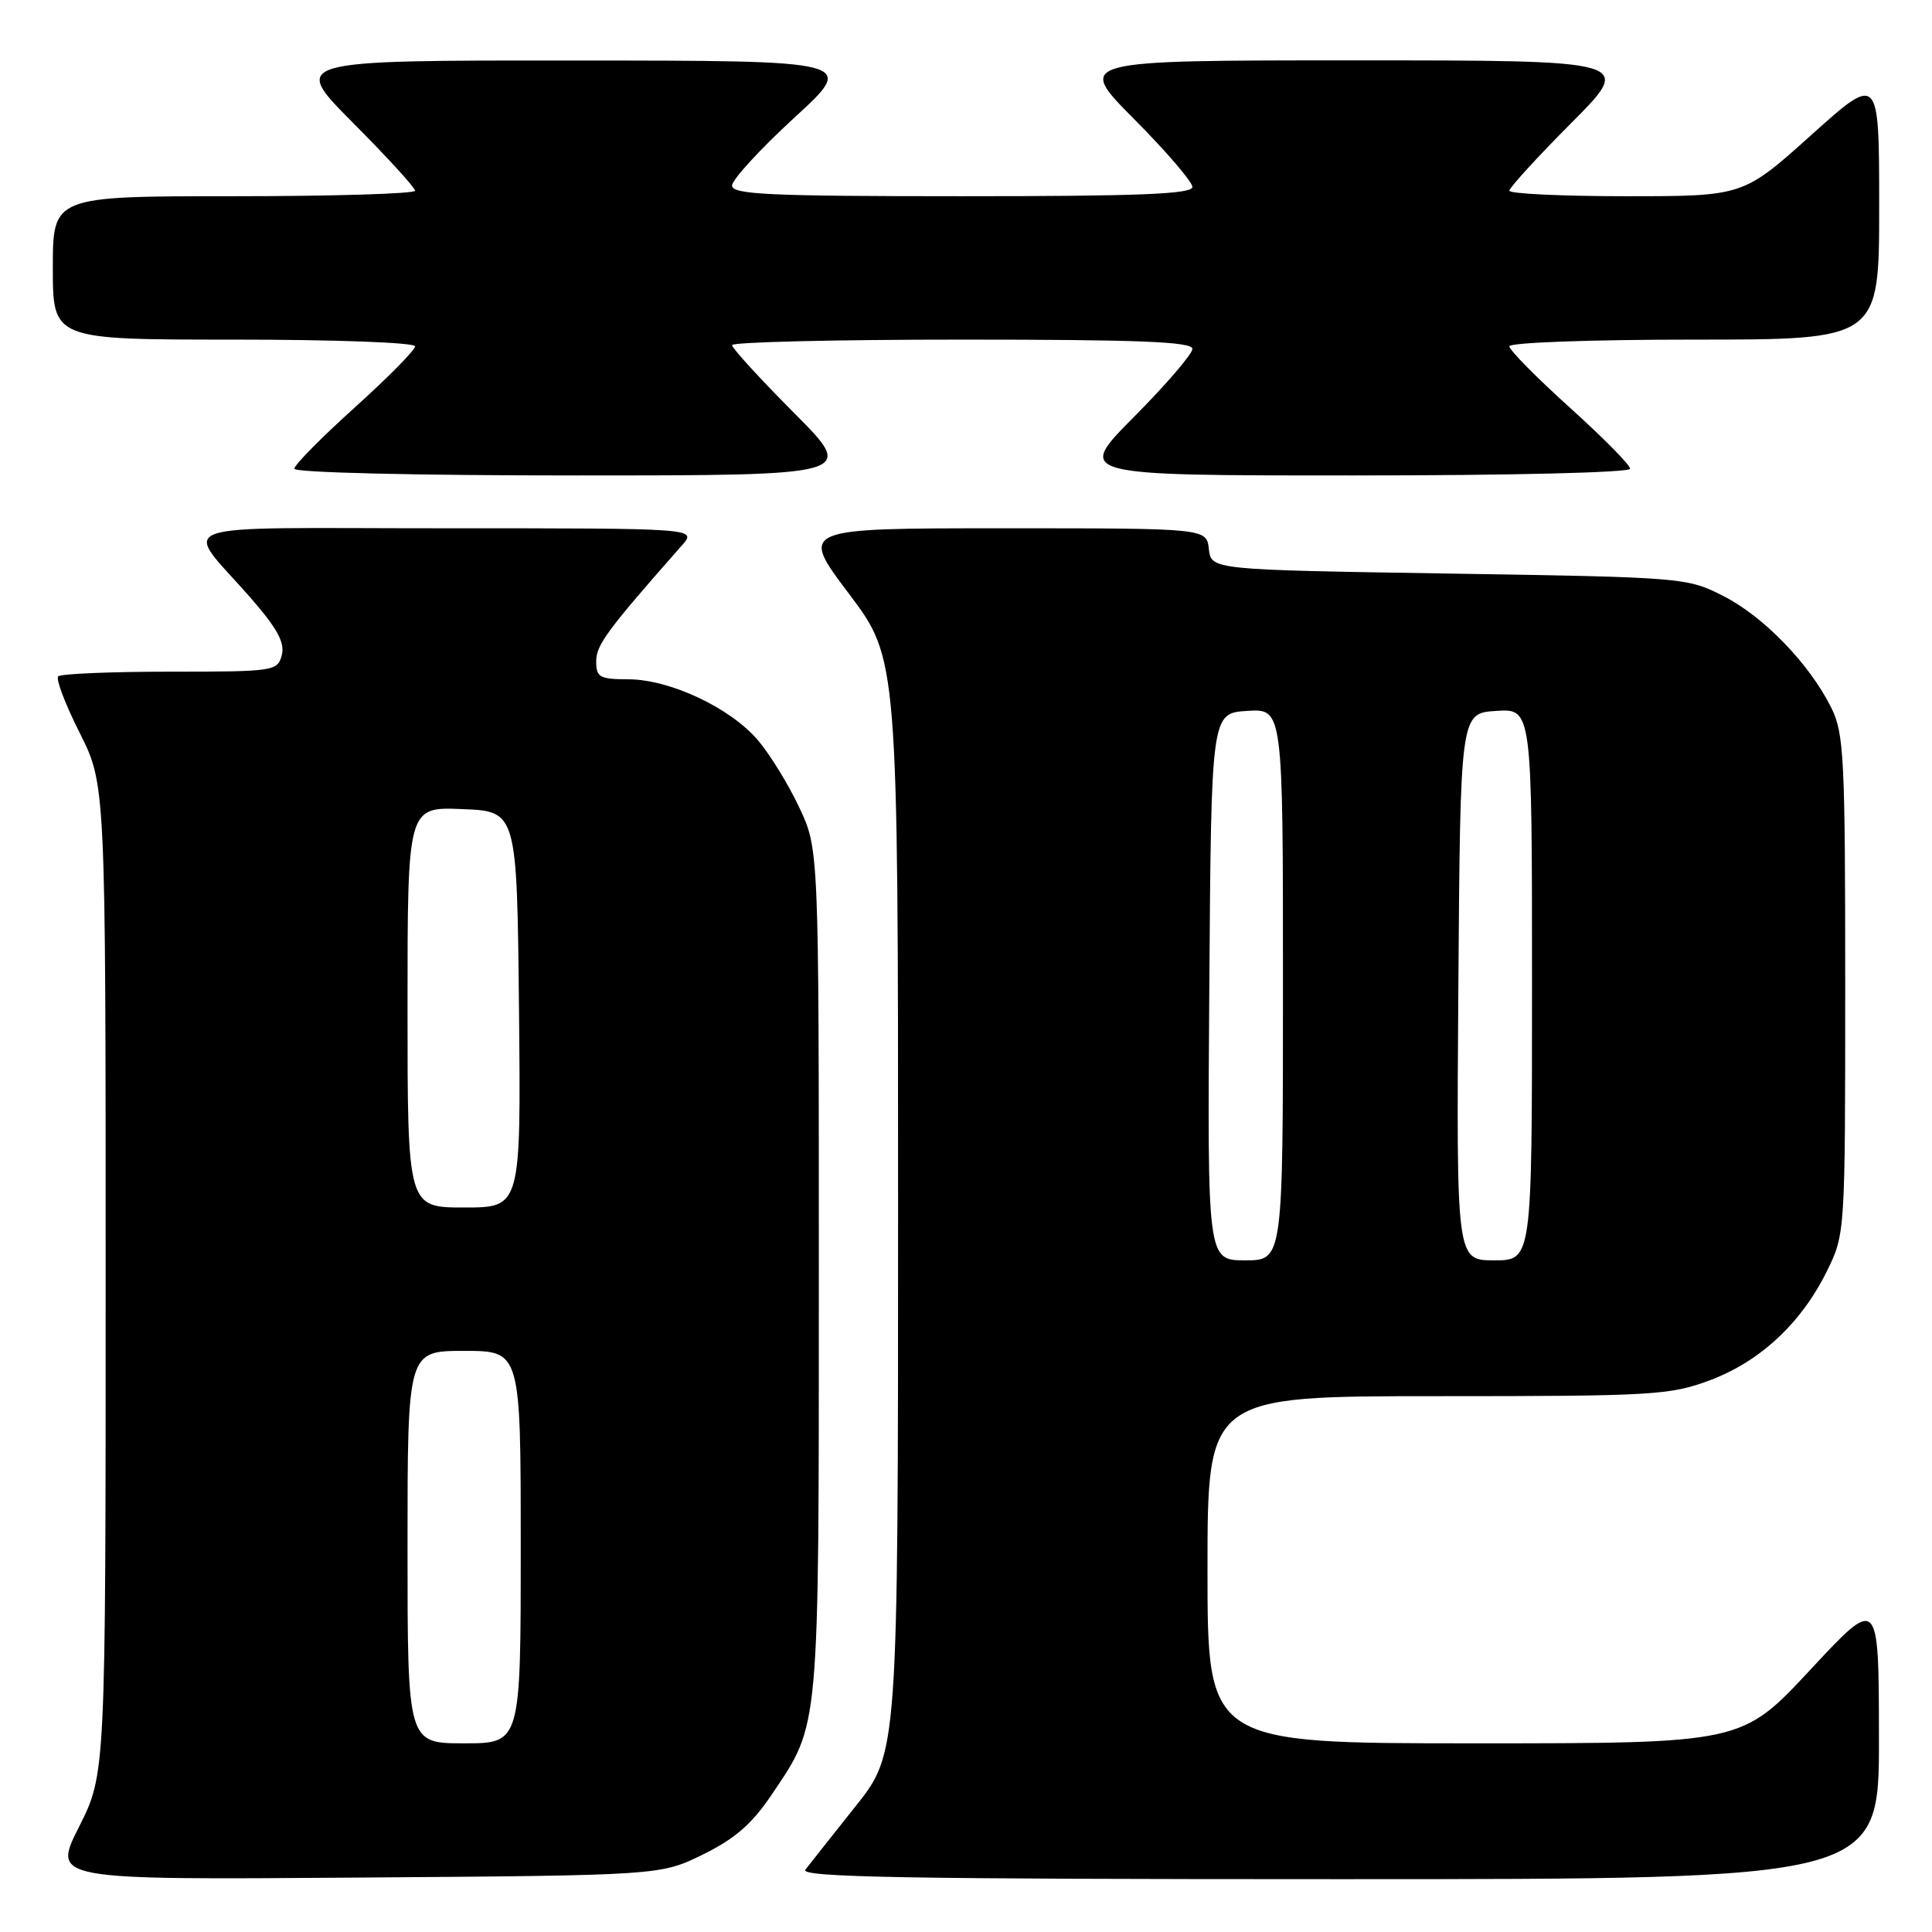 <?xml version="1.0" encoding="UTF-8" standalone="no"?>
<!DOCTYPE svg PUBLIC "-//W3C//DTD SVG 1.1//EN" "http://www.w3.org/Graphics/SVG/1.1/DTD/svg11.dtd" >
<svg xmlns="http://www.w3.org/2000/svg" xmlns:xlink="http://www.w3.org/1999/xlink" version="1.1" viewBox="0 0 256 256">
 <g >
 <path fill="currentColor"
d=" M 93.14 245.73 C 97.40 243.64 99.65 241.68 102.30 237.73 C 108.65 228.27 108.50 229.98 108.50 168.50 C 108.50 112.50 108.50 112.50 105.91 107.00 C 104.49 103.97 102.03 99.97 100.45 98.11 C 96.82 93.81 88.77 90.02 83.25 90.01 C 79.44 90.00 79.00 89.75 79.00 87.61 C 79.00 85.46 80.45 83.50 90.37 72.25 C 92.35 70.00 92.35 70.00 59.05 70.00 C 21.11 70.00 24.20 68.90 33.21 79.22 C 36.74 83.27 37.77 85.16 37.34 86.81 C 36.78 88.93 36.34 89.00 22.55 89.00 C 14.73 89.00 8.05 89.28 7.71 89.62 C 7.37 89.96 8.65 93.32 10.55 97.09 C 14.00 103.95 14.00 103.95 14.00 169.50 C 14.00 235.05 14.00 235.05 10.47 242.07 C 6.93 249.09 6.93 249.09 47.22 248.79 C 87.50 248.50 87.50 248.50 93.14 245.73 Z  M 248.97 230.25 C 248.95 211.50 248.95 211.50 239.88 221.25 C 230.81 231.00 230.81 231.00 195.40 231.00 C 160.00 231.00 160.00 231.00 160.00 208.00 C 160.00 185.00 160.00 185.00 190.46 185.00 C 219.03 185.00 221.28 184.87 226.58 182.89 C 233.24 180.39 238.69 175.31 242.08 168.42 C 244.49 163.52 244.50 163.40 244.50 130.50 C 244.50 100.38 244.34 97.17 242.65 93.77 C 239.77 87.98 233.73 81.72 228.38 78.99 C 223.56 76.53 223.12 76.49 192.00 76.00 C 160.50 75.50 160.50 75.50 160.18 72.75 C 159.87 70.00 159.87 70.00 132.91 70.00 C 105.95 70.00 105.95 70.00 112.47 78.65 C 119.00 87.30 119.00 87.30 119.00 159.79 C 119.00 232.28 119.00 232.28 113.33 239.39 C 110.22 243.30 107.24 247.06 106.71 247.75 C 105.95 248.75 120.24 249.00 177.38 249.00 C 249.00 249.00 249.00 249.00 248.97 230.25 Z  M 105.23 54.73 C 100.70 50.18 97.00 46.13 97.00 45.73 C 97.00 45.33 110.72 45.00 127.50 45.00 C 150.94 45.00 158.00 45.28 158.00 46.23 C 158.00 46.90 154.52 50.95 150.27 55.23 C 142.55 63.00 142.55 63.00 179.27 63.00 C 200.19 63.00 216.00 62.62 216.00 62.11 C 216.00 61.61 212.40 57.97 208.00 54.00 C 203.60 50.03 200.00 46.39 200.00 45.89 C 200.00 45.39 210.77 45.00 224.50 45.00 C 249.00 45.00 249.00 45.00 249.00 27.41 C 249.00 9.81 249.00 9.81 239.98 17.91 C 230.97 26.00 230.97 26.00 215.48 26.00 C 206.97 26.00 200.00 25.67 200.00 25.27 C 200.00 24.87 203.70 20.82 208.23 16.27 C 216.46 8.00 216.46 8.00 179.50 8.00 C 142.55 8.00 142.55 8.00 150.27 15.77 C 154.52 20.05 158.00 24.10 158.00 24.77 C 158.00 25.72 150.94 26.00 127.50 26.00 C 101.88 26.00 97.00 25.77 97.00 24.59 C 97.00 23.81 100.71 19.77 105.25 15.60 C 113.50 8.03 113.50 8.03 76.02 8.02 C 38.54 8.00 38.54 8.00 46.77 16.27 C 51.30 20.82 55.00 24.87 55.00 25.27 C 55.00 25.67 44.20 26.00 31.00 26.00 C 7.00 26.00 7.00 26.00 7.00 35.50 C 7.00 45.00 7.00 45.00 31.00 45.00 C 44.44 45.00 55.00 45.39 55.00 45.89 C 55.00 46.39 51.40 50.03 47.00 54.00 C 42.60 57.97 39.00 61.61 39.00 62.11 C 39.00 62.62 55.02 63.00 76.23 63.00 C 113.46 63.00 113.46 63.00 105.23 54.73 Z  M 54.00 205.00 C 54.00 179.00 54.00 179.00 61.50 179.00 C 69.00 179.00 69.00 179.00 69.00 205.00 C 69.00 231.00 69.00 231.00 61.50 231.00 C 54.00 231.00 54.00 231.00 54.00 205.00 Z  M 54.00 133.46 C 54.00 106.91 54.00 106.91 61.25 107.21 C 68.50 107.50 68.50 107.50 68.77 133.75 C 69.03 160.00 69.03 160.00 61.52 160.00 C 54.00 160.00 54.00 160.00 54.00 133.46 Z  M 160.24 130.75 C 160.50 94.50 160.50 94.50 165.25 94.20 C 170.00 93.89 170.00 93.89 170.00 130.45 C 170.00 167.00 170.00 167.00 164.99 167.00 C 159.98 167.00 159.98 167.00 160.24 130.75 Z  M 193.24 130.75 C 193.50 94.50 193.50 94.50 198.25 94.20 C 203.00 93.89 203.00 93.89 203.00 130.45 C 203.00 167.00 203.00 167.00 197.99 167.00 C 192.98 167.00 192.98 167.00 193.24 130.75 Z "/>
</g>
</svg>